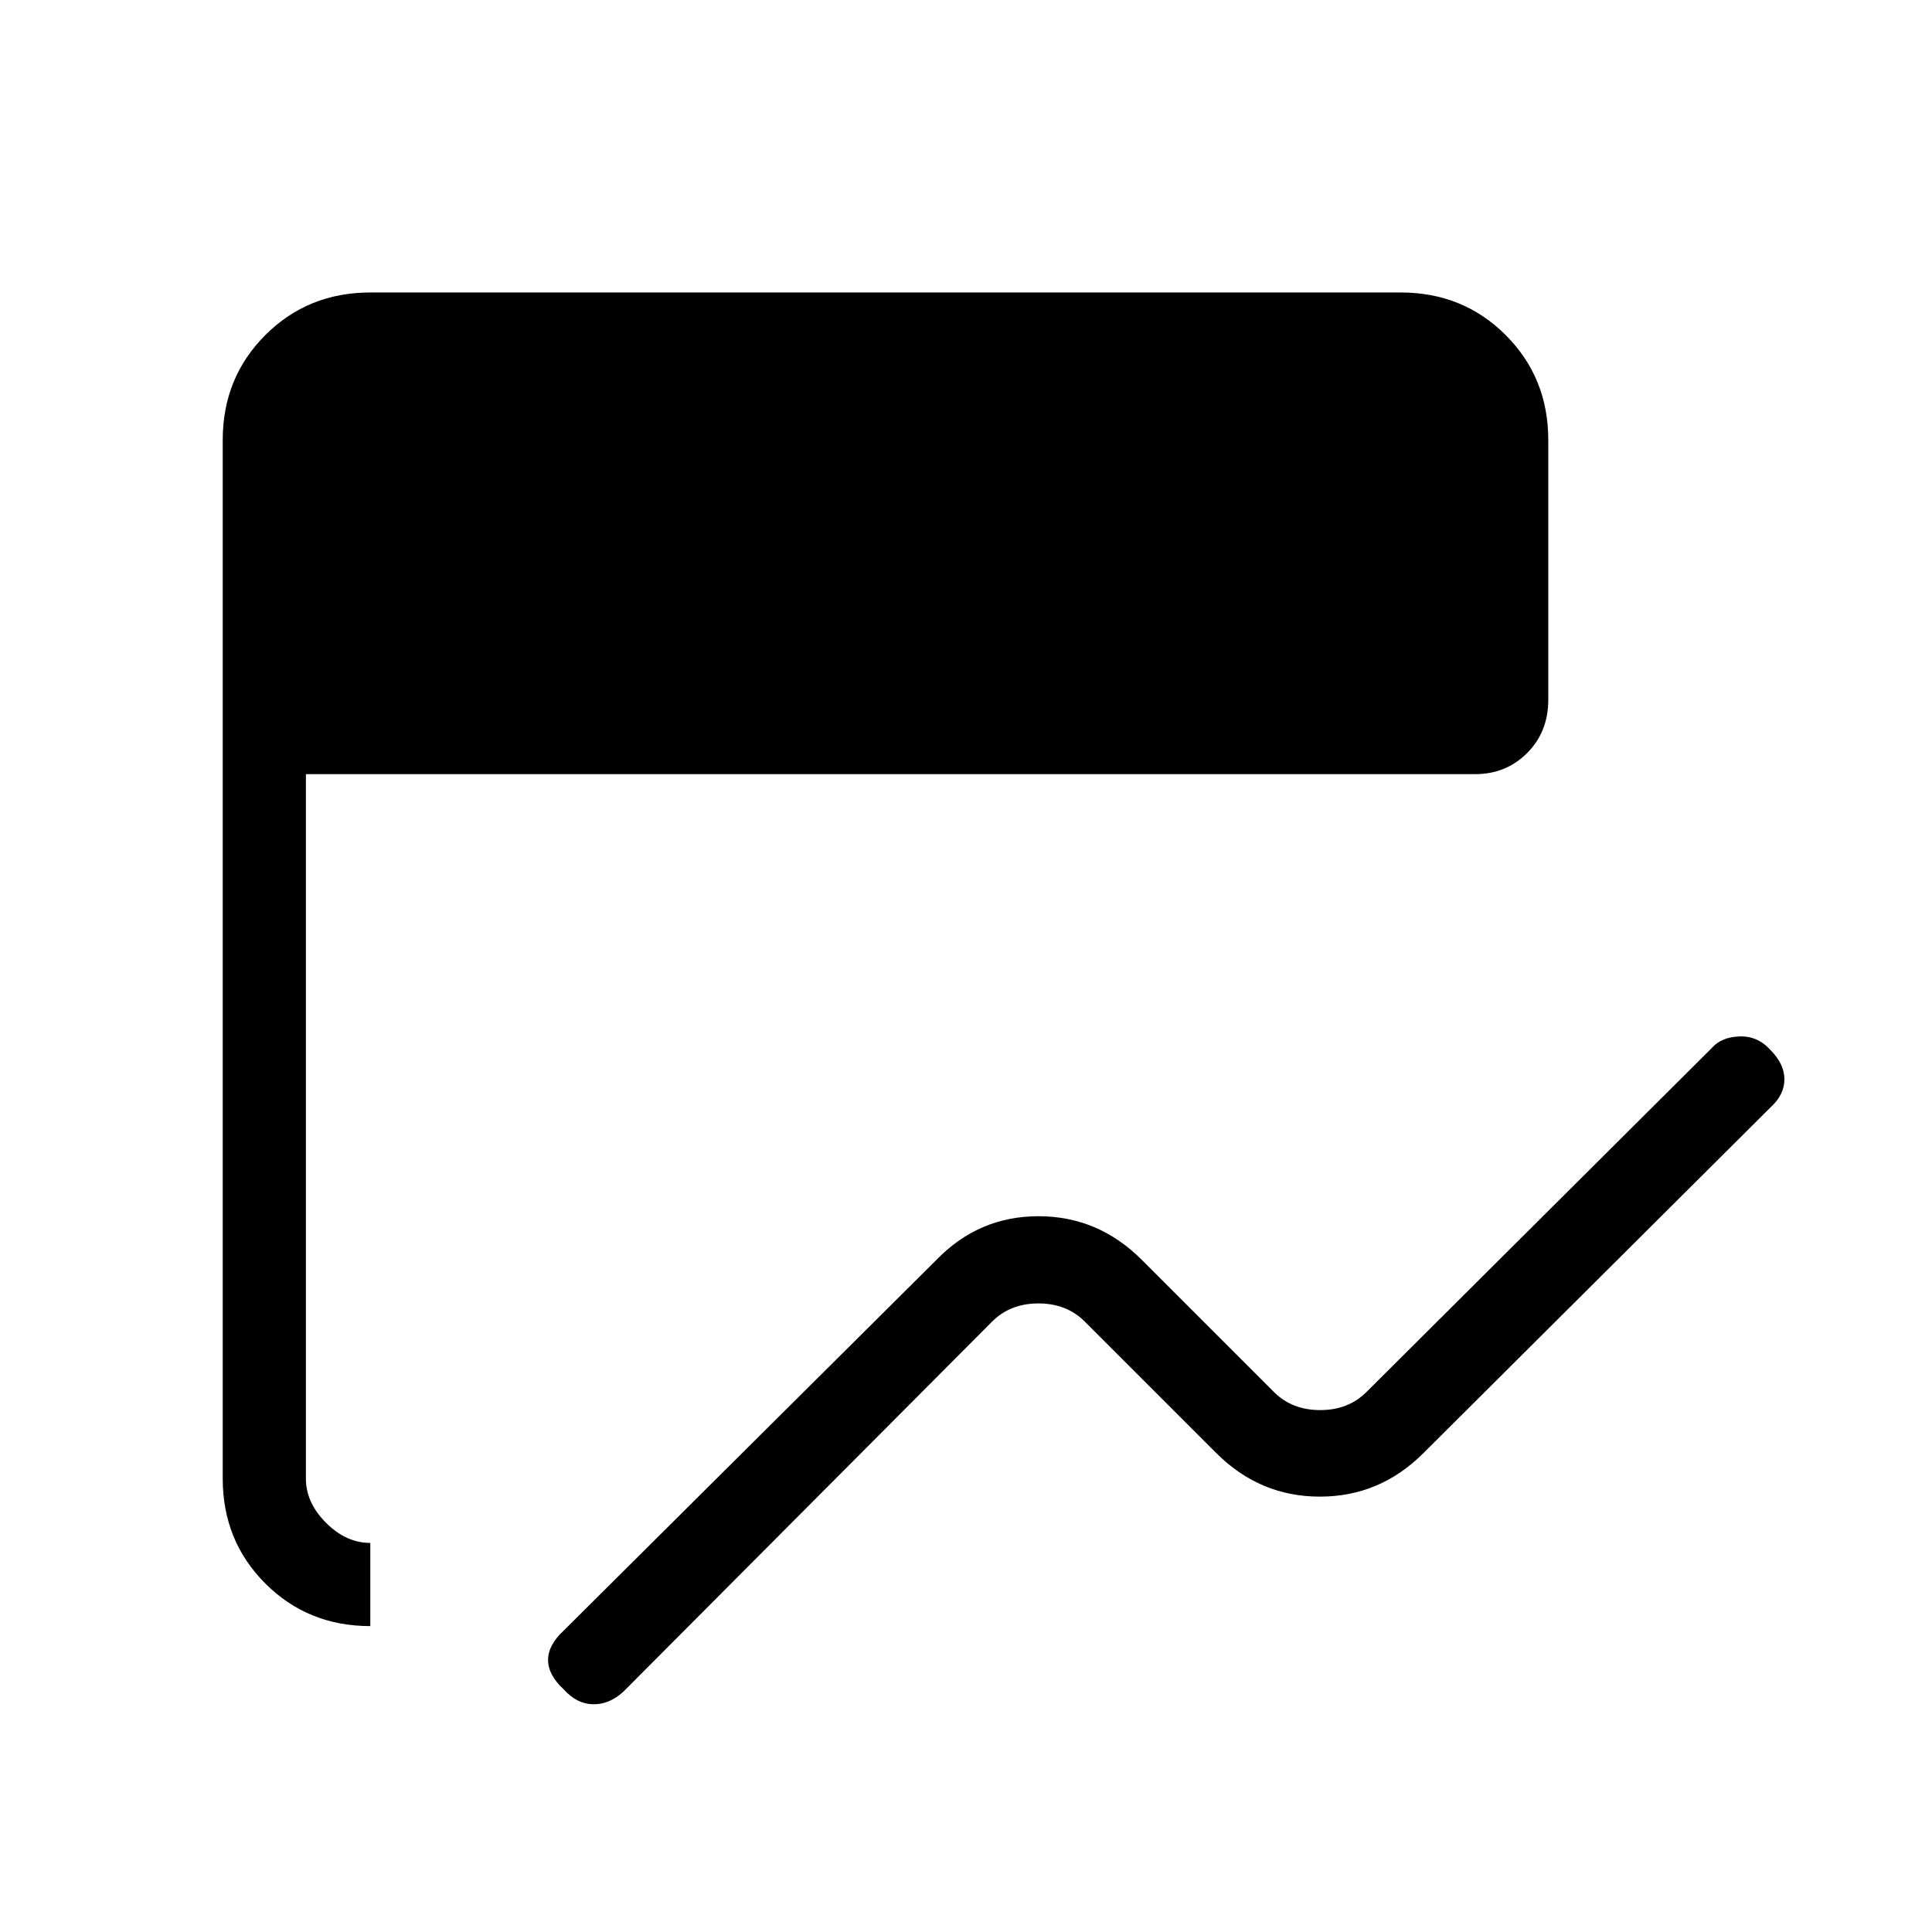 <svg xmlns="http://www.w3.org/2000/svg" height="40" viewBox="0 96 960 960" width="40"><path d="M280.333 935.667q-8-7.334-8-14.834t8-14.833l185.001-184q20.999-21.667 50.666-21.667 29.667 0 51.333 21.667L633 787.667q9 9 23 9t23-9l171.667-171q4.666-5.334 13.666-5.667 9-.333 15.334 6.667 7 7 7 14.666 0 7.667-7 14L707.333 818q-21.666 21.667-51.5 21.667-29.833 0-51.499-21.667L539 752.666q-9-9-23-9t-23 9L309.667 936.667q-7 6.333-15 6.166-8-.166-14.334-7.166ZM184 904q-31 0-52.166-21.167-21.167-21.166-21.167-52.166v-516q0-31 21.167-52.167Q153 241.334 184 241.334h512q31 0 52.166 21.166 21.167 21.167 21.167 52.167v129q0 16-10.5 26.5T733 480.667H152v350q0 12 10 22t22 10V904Z"/></svg>